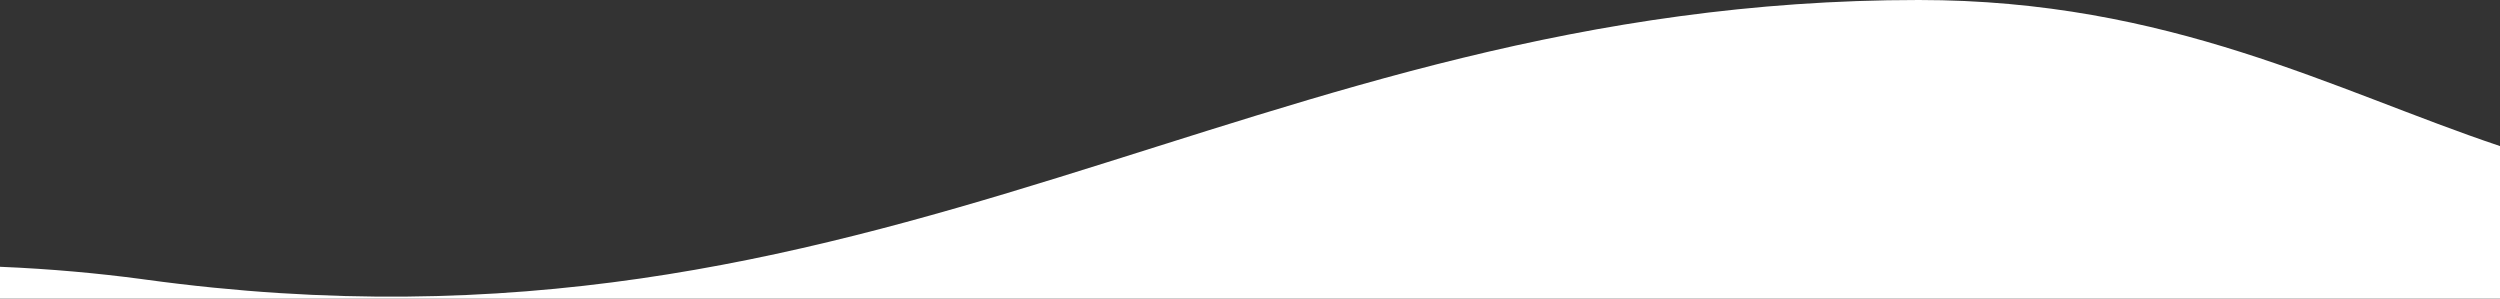 <?xml version="1.0" encoding="utf-8"?>
<!-- Generator: Adobe Illustrator 23.0.6, SVG Export Plug-In . SVG Version: 6.00 Build 0)  -->
<svg version="1.1" id="Layer_1" xmlns="http://www.w3.org/2000/svg" xmlns:xlink="http://www.w3.org/1999/xlink" x="0px" y="0px"
	 width="100%" height="100%" preserveAspectRatio="none" viewBox="0 0 1440 172" style="enable-background:new 0 0 1440 172;" xml:space="preserve">
<rect x="0" y="0" width="1440" height="172" fill="#333333" stroke="none"/>
<style type="text/css">
	.st0{fill-rule:evenodd;clip-rule:evenodd;fill:#FFFFFF;}
</style>
<title>Path</title>
<g id="Page-1">
	<path id="Path" class="st0" d="M1440,84.14V172H0l0-18.33c29.34,1.19,57.43,3.85,80.97,6.99l2.65,0.36
		C509.73,219.32,718.46,0,1105.22,0C1249.67,0,1344.34,52.04,1440,84.14z"/>
</g>
</svg>
